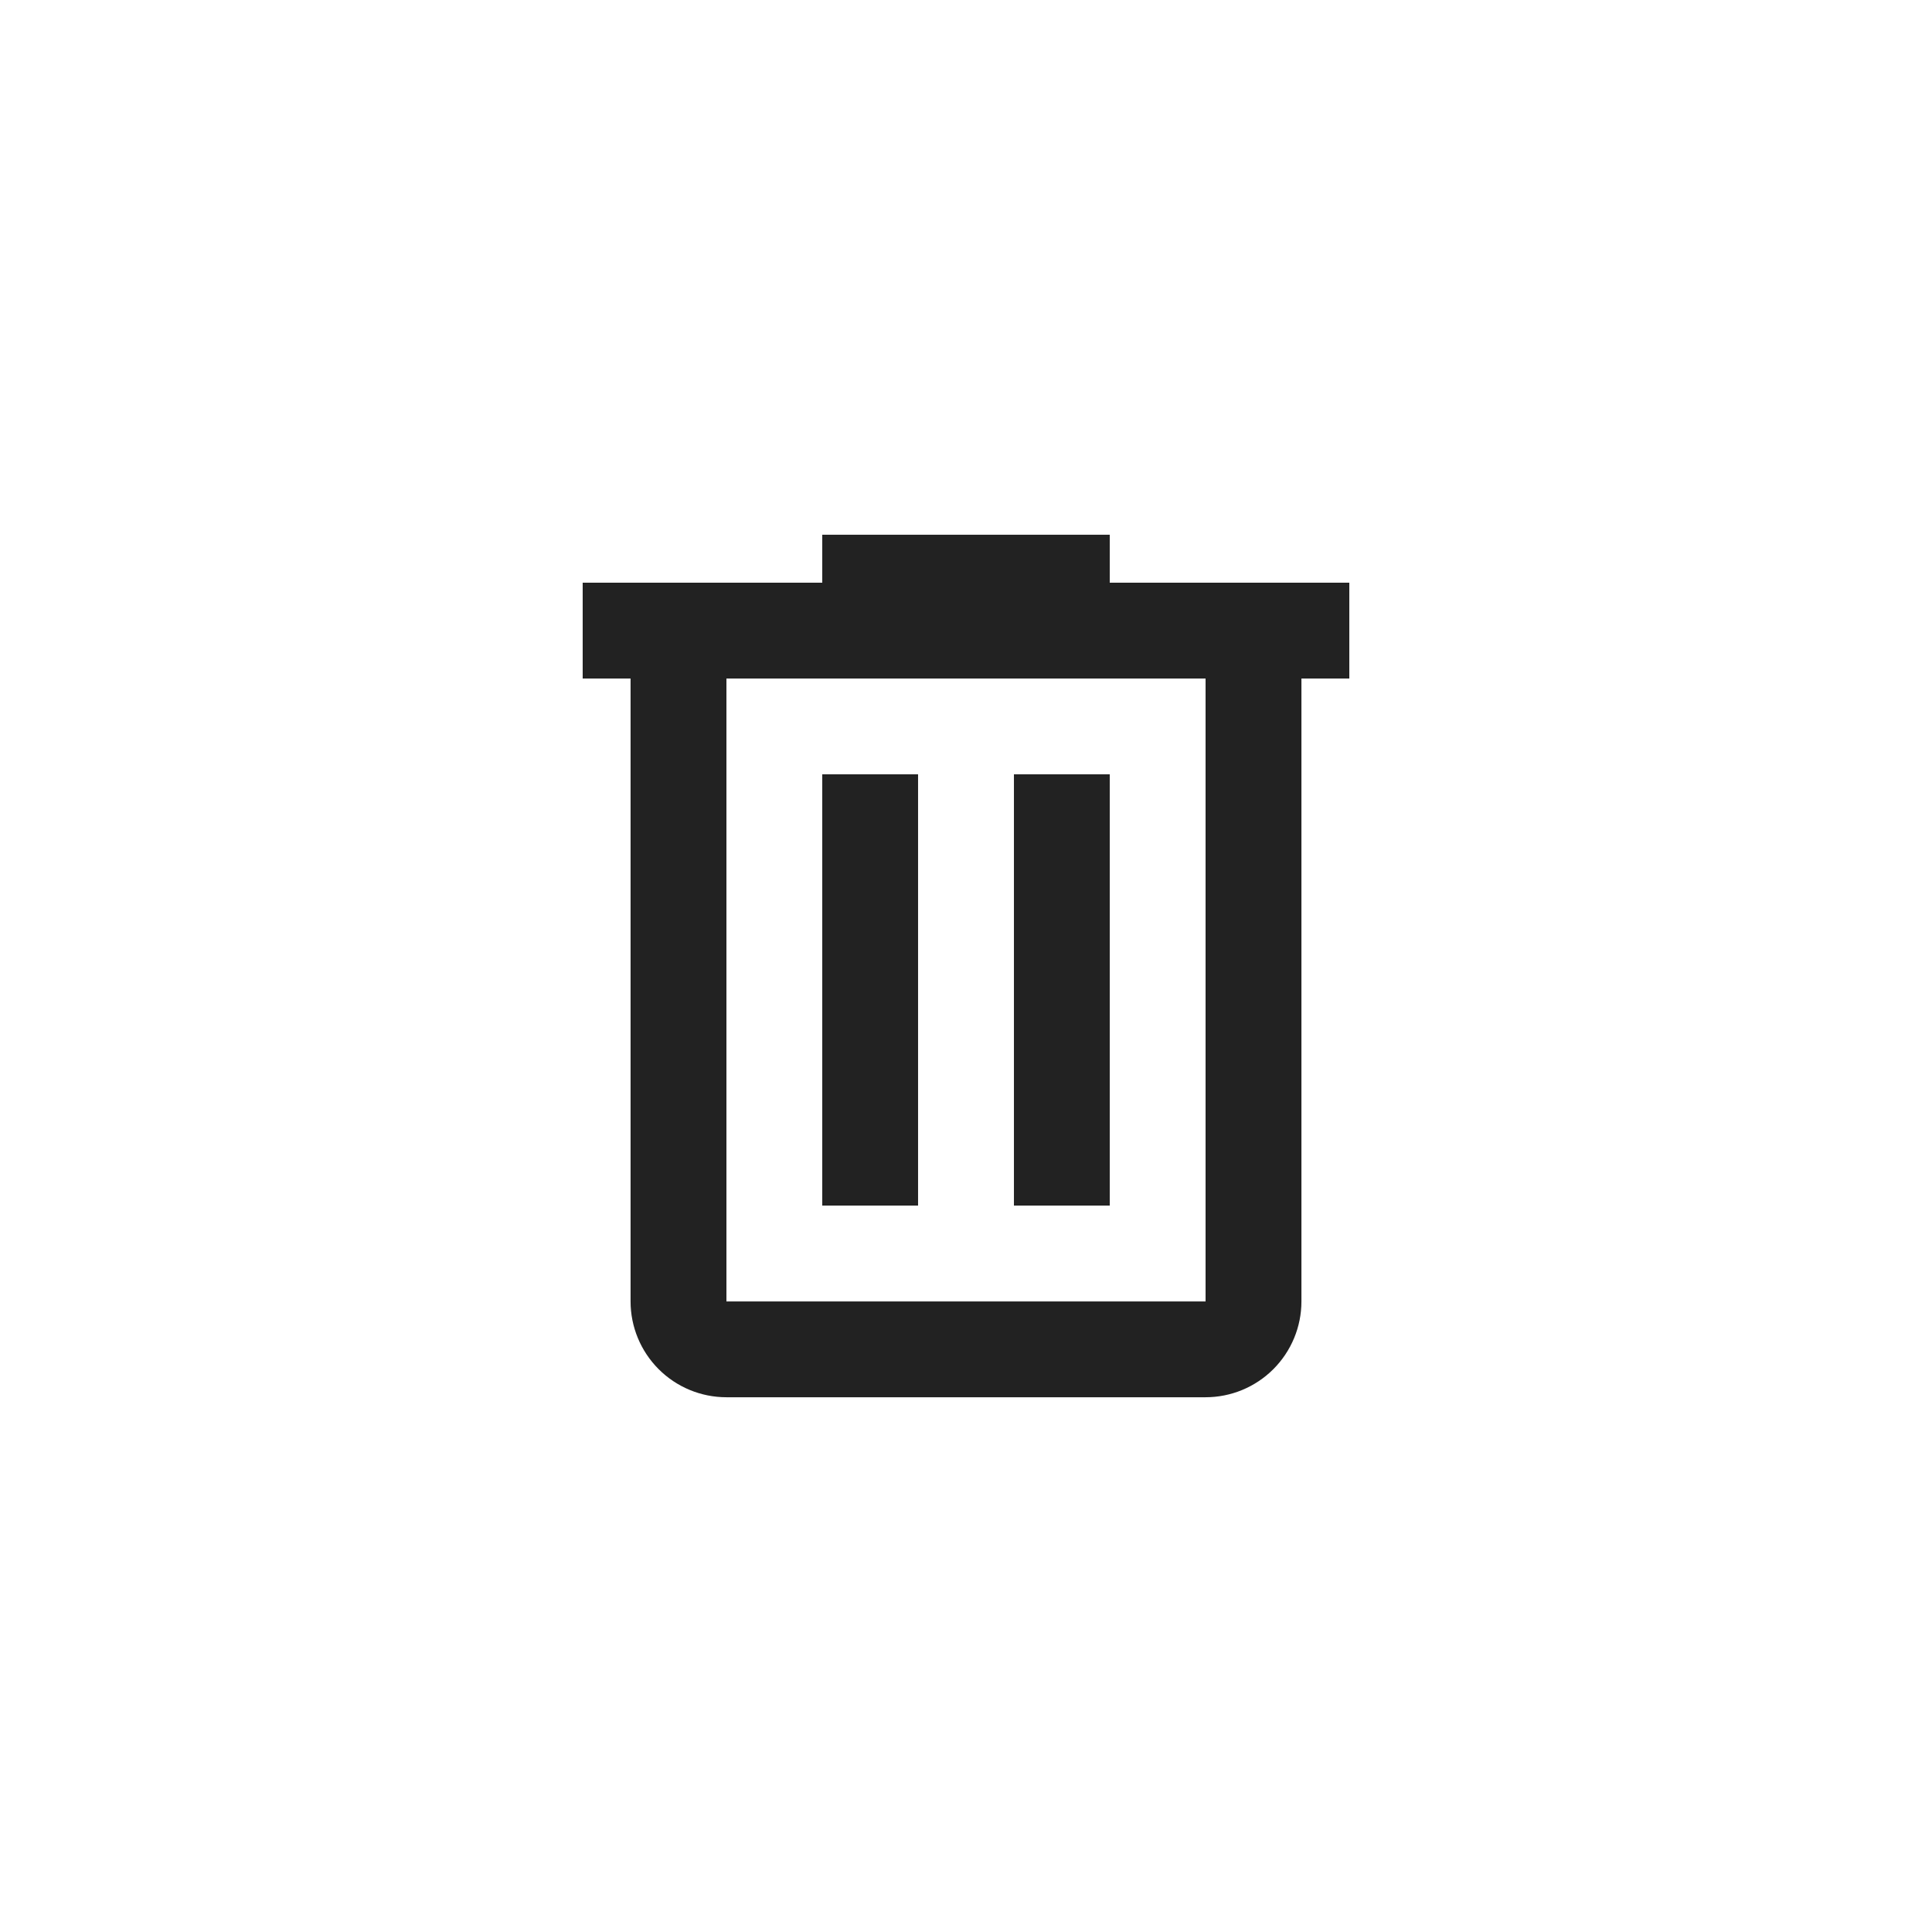 <svg width="42" height="42" viewBox="0 0 42 42" fill="none" xmlns="http://www.w3.org/2000/svg">
<g filter="url(#filter0_d_1578_253)">
<path d="M4 17C4 7.611 11.611 0 21 0C30.389 0 38 7.611 38 17C38 26.389 30.389 34 21 34C11.611 34 4 26.389 4 17Z" fill="white"/>
<path d="M17.875 7.625V8.667H12.667V10.75H13.708V24.292C13.708 24.844 13.928 25.374 14.319 25.765C14.709 26.155 15.239 26.375 15.792 26.375H26.208C26.761 26.375 27.291 26.155 27.681 25.765C28.072 25.374 28.292 24.844 28.292 24.292V10.75H29.333V8.667H24.125V7.625H17.875ZM15.792 10.75H26.208V24.292H15.792V10.75ZM17.875 12.833V22.208H19.958V12.833H17.875ZM22.042 12.833V22.208H24.125V12.833H22.042Z" fill="#222222"/>
</g>
<defs>
<filter id="filter0_d_1578_253" x="0" y="0" width="42" height="42" filterUnits="userSpaceOnUse" color-interpolation-filters="sRGB">
<feFlood flood-opacity="0" result="BackgroundImageFix"/>
<feColorMatrix in="SourceAlpha" type="matrix" values="0 0 0 0 0 0 0 0 0 0 0 0 0 0 0 0 0 0 127 0" result="hardAlpha"/>
<feOffset dy="4"/>
<feGaussianBlur stdDeviation="2"/>
<feComposite in2="hardAlpha" operator="out"/>
<feColorMatrix type="matrix" values="0 0 0 0 0 0 0 0 0 0 0 0 0 0 0 0 0 0 0.25 0"/>
<feBlend mode="normal" in2="BackgroundImageFix" result="effect1_dropShadow_1578_253"/>
<feBlend mode="normal" in="SourceGraphic" in2="effect1_dropShadow_1578_253" result="shape"/>
</filter>
</defs>
</svg>
